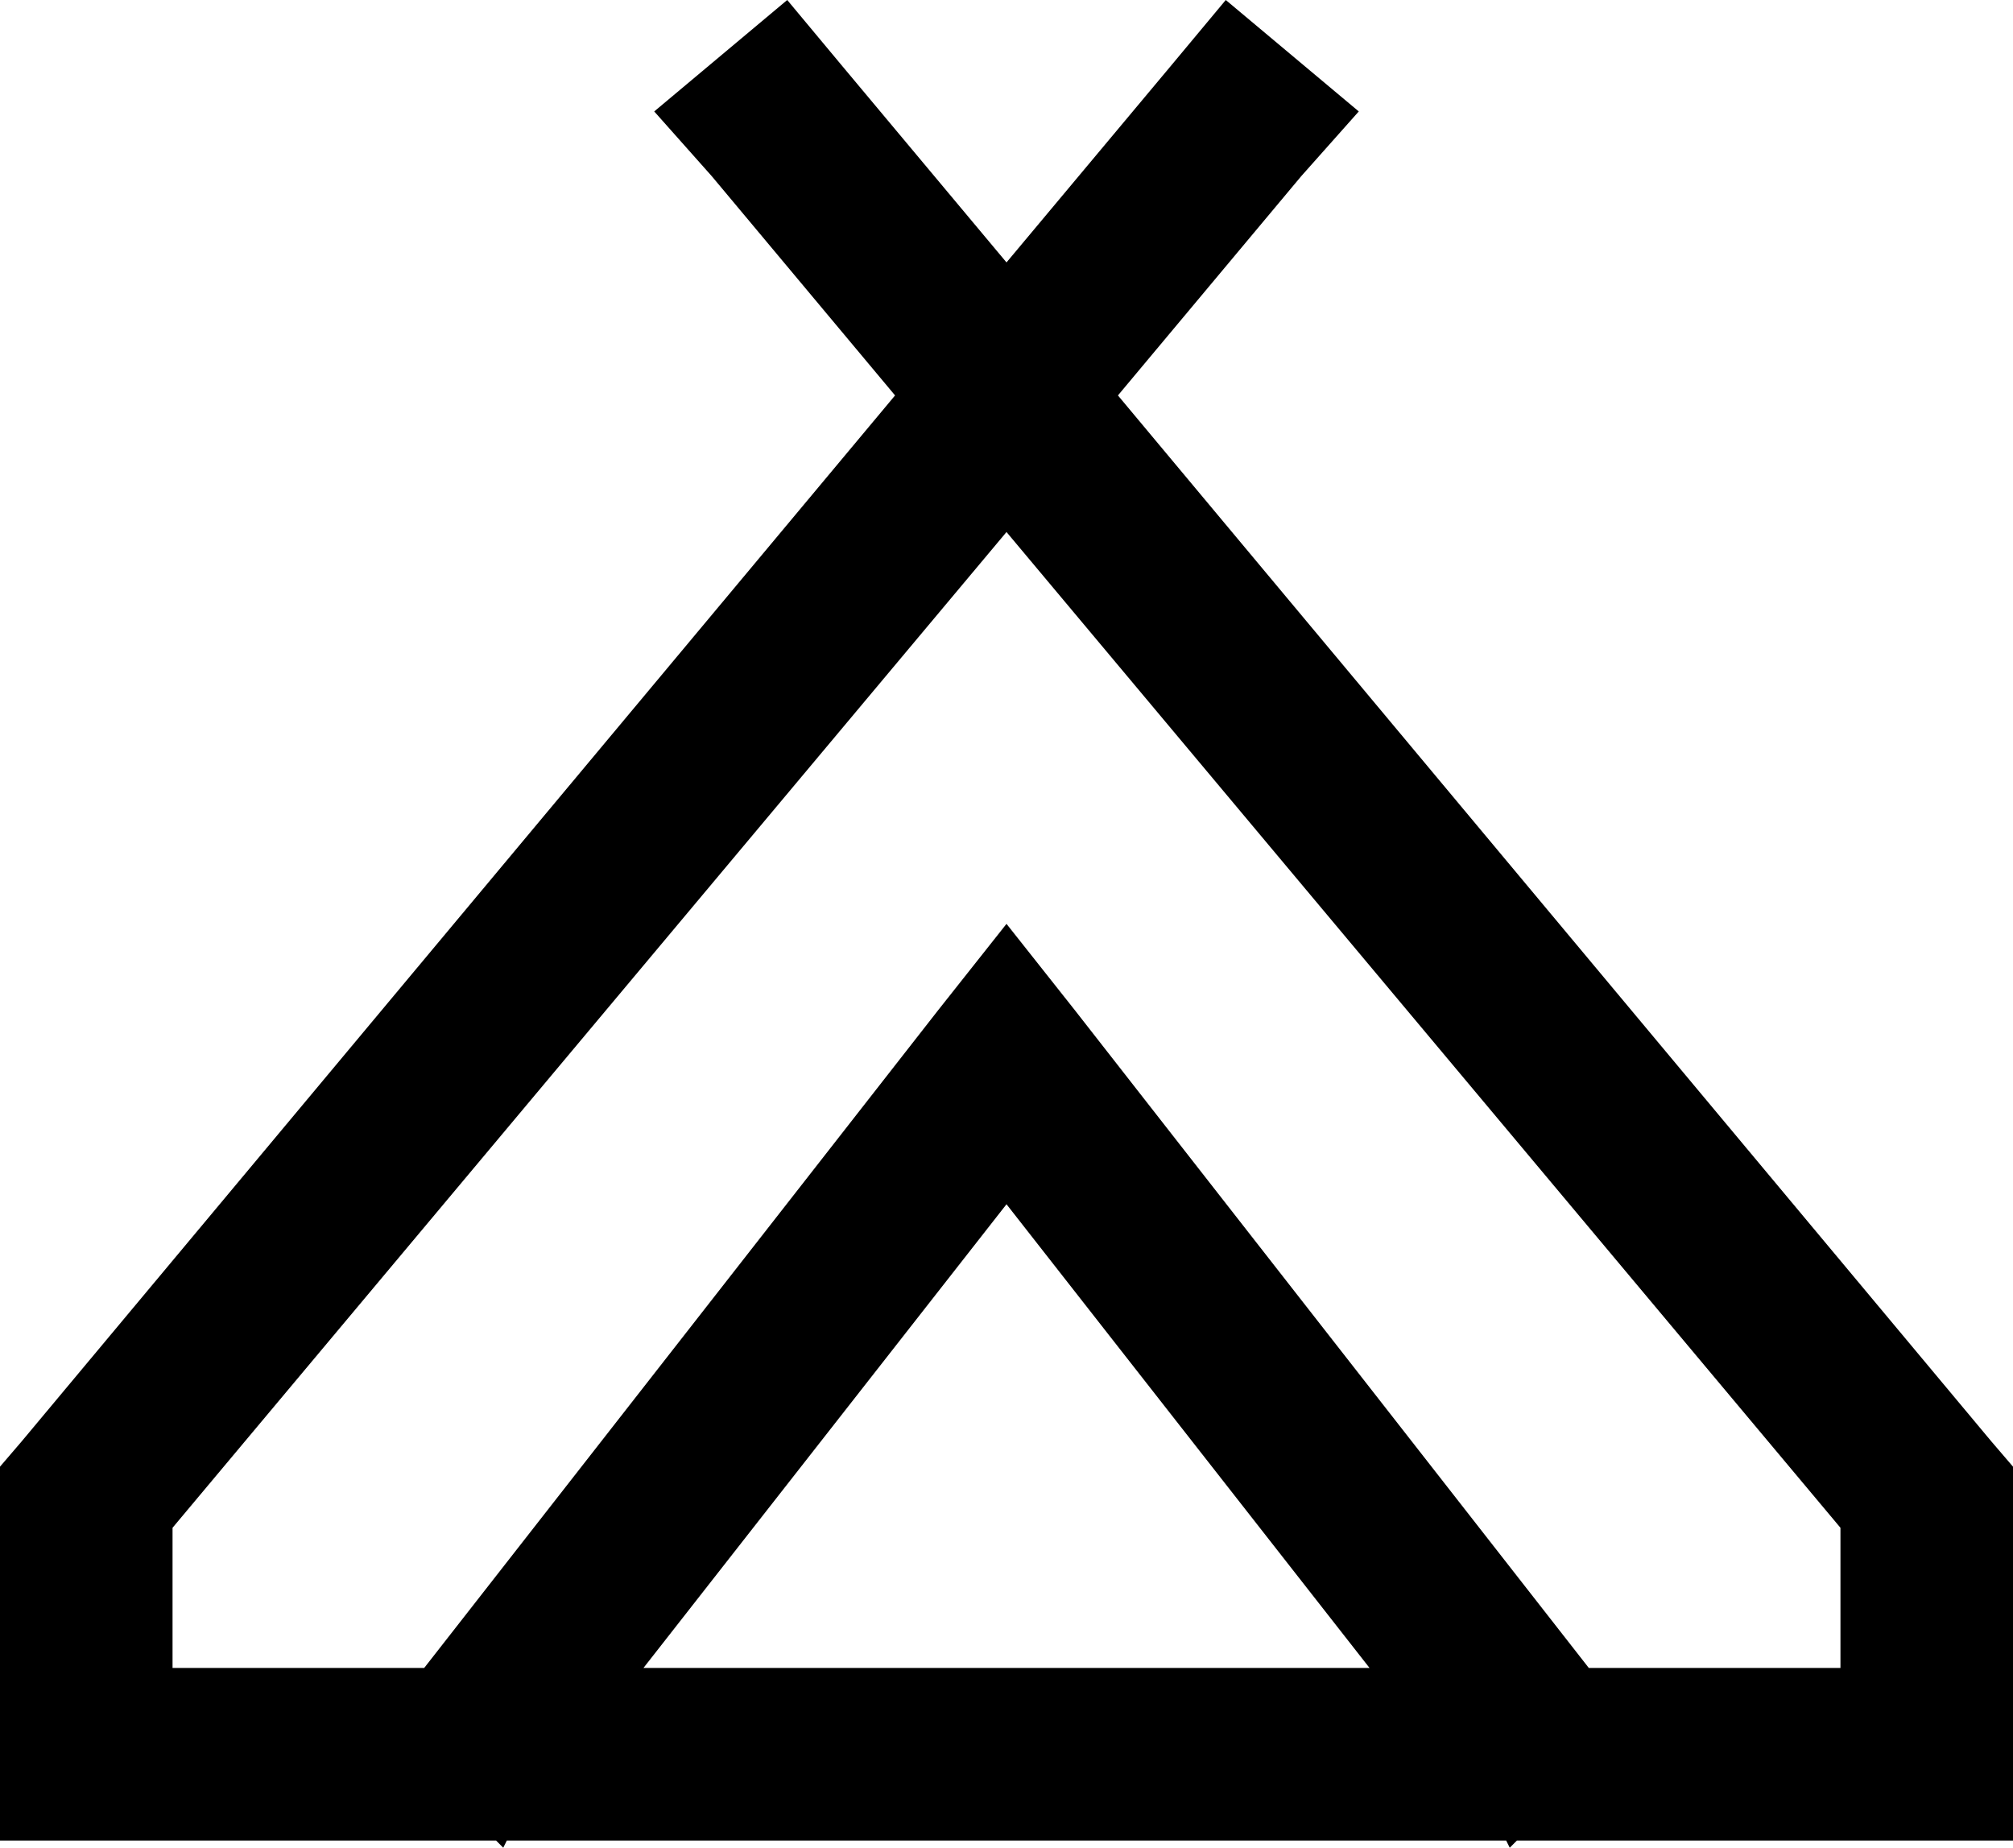 <svg xmlns="http://www.w3.org/2000/svg" viewBox="0 0 560 514">
    <path d="M 378 31 L 362 49 L 311 110 L 554 401 L 560 408 L 560 416 L 560 488 L 560 512 L 536 512 L 422 512 L 420 514 L 419 512 L 304 512 L 280 512 L 256 512 L 141 512 L 140 514 L 138 512 L 24 512 L 0 512 L 0 488 L 0 416 L 0 408 L 6 401 L 249 110 L 198 49 L 182 31 L 219 0 L 234 18 L 280 73 L 326 18 L 341 0 L 378 31 L 378 31 Z M 179 464 L 256 464 L 280 464 L 304 464 L 381 464 L 280 335 L 179 464 L 179 464 Z M 442 464 L 512 464 L 512 425 L 280 148 L 48 425 L 48 464 L 118 464 L 261 281 L 280 257 L 299 281 L 442 464 L 442 464 Z"/>
</svg>
